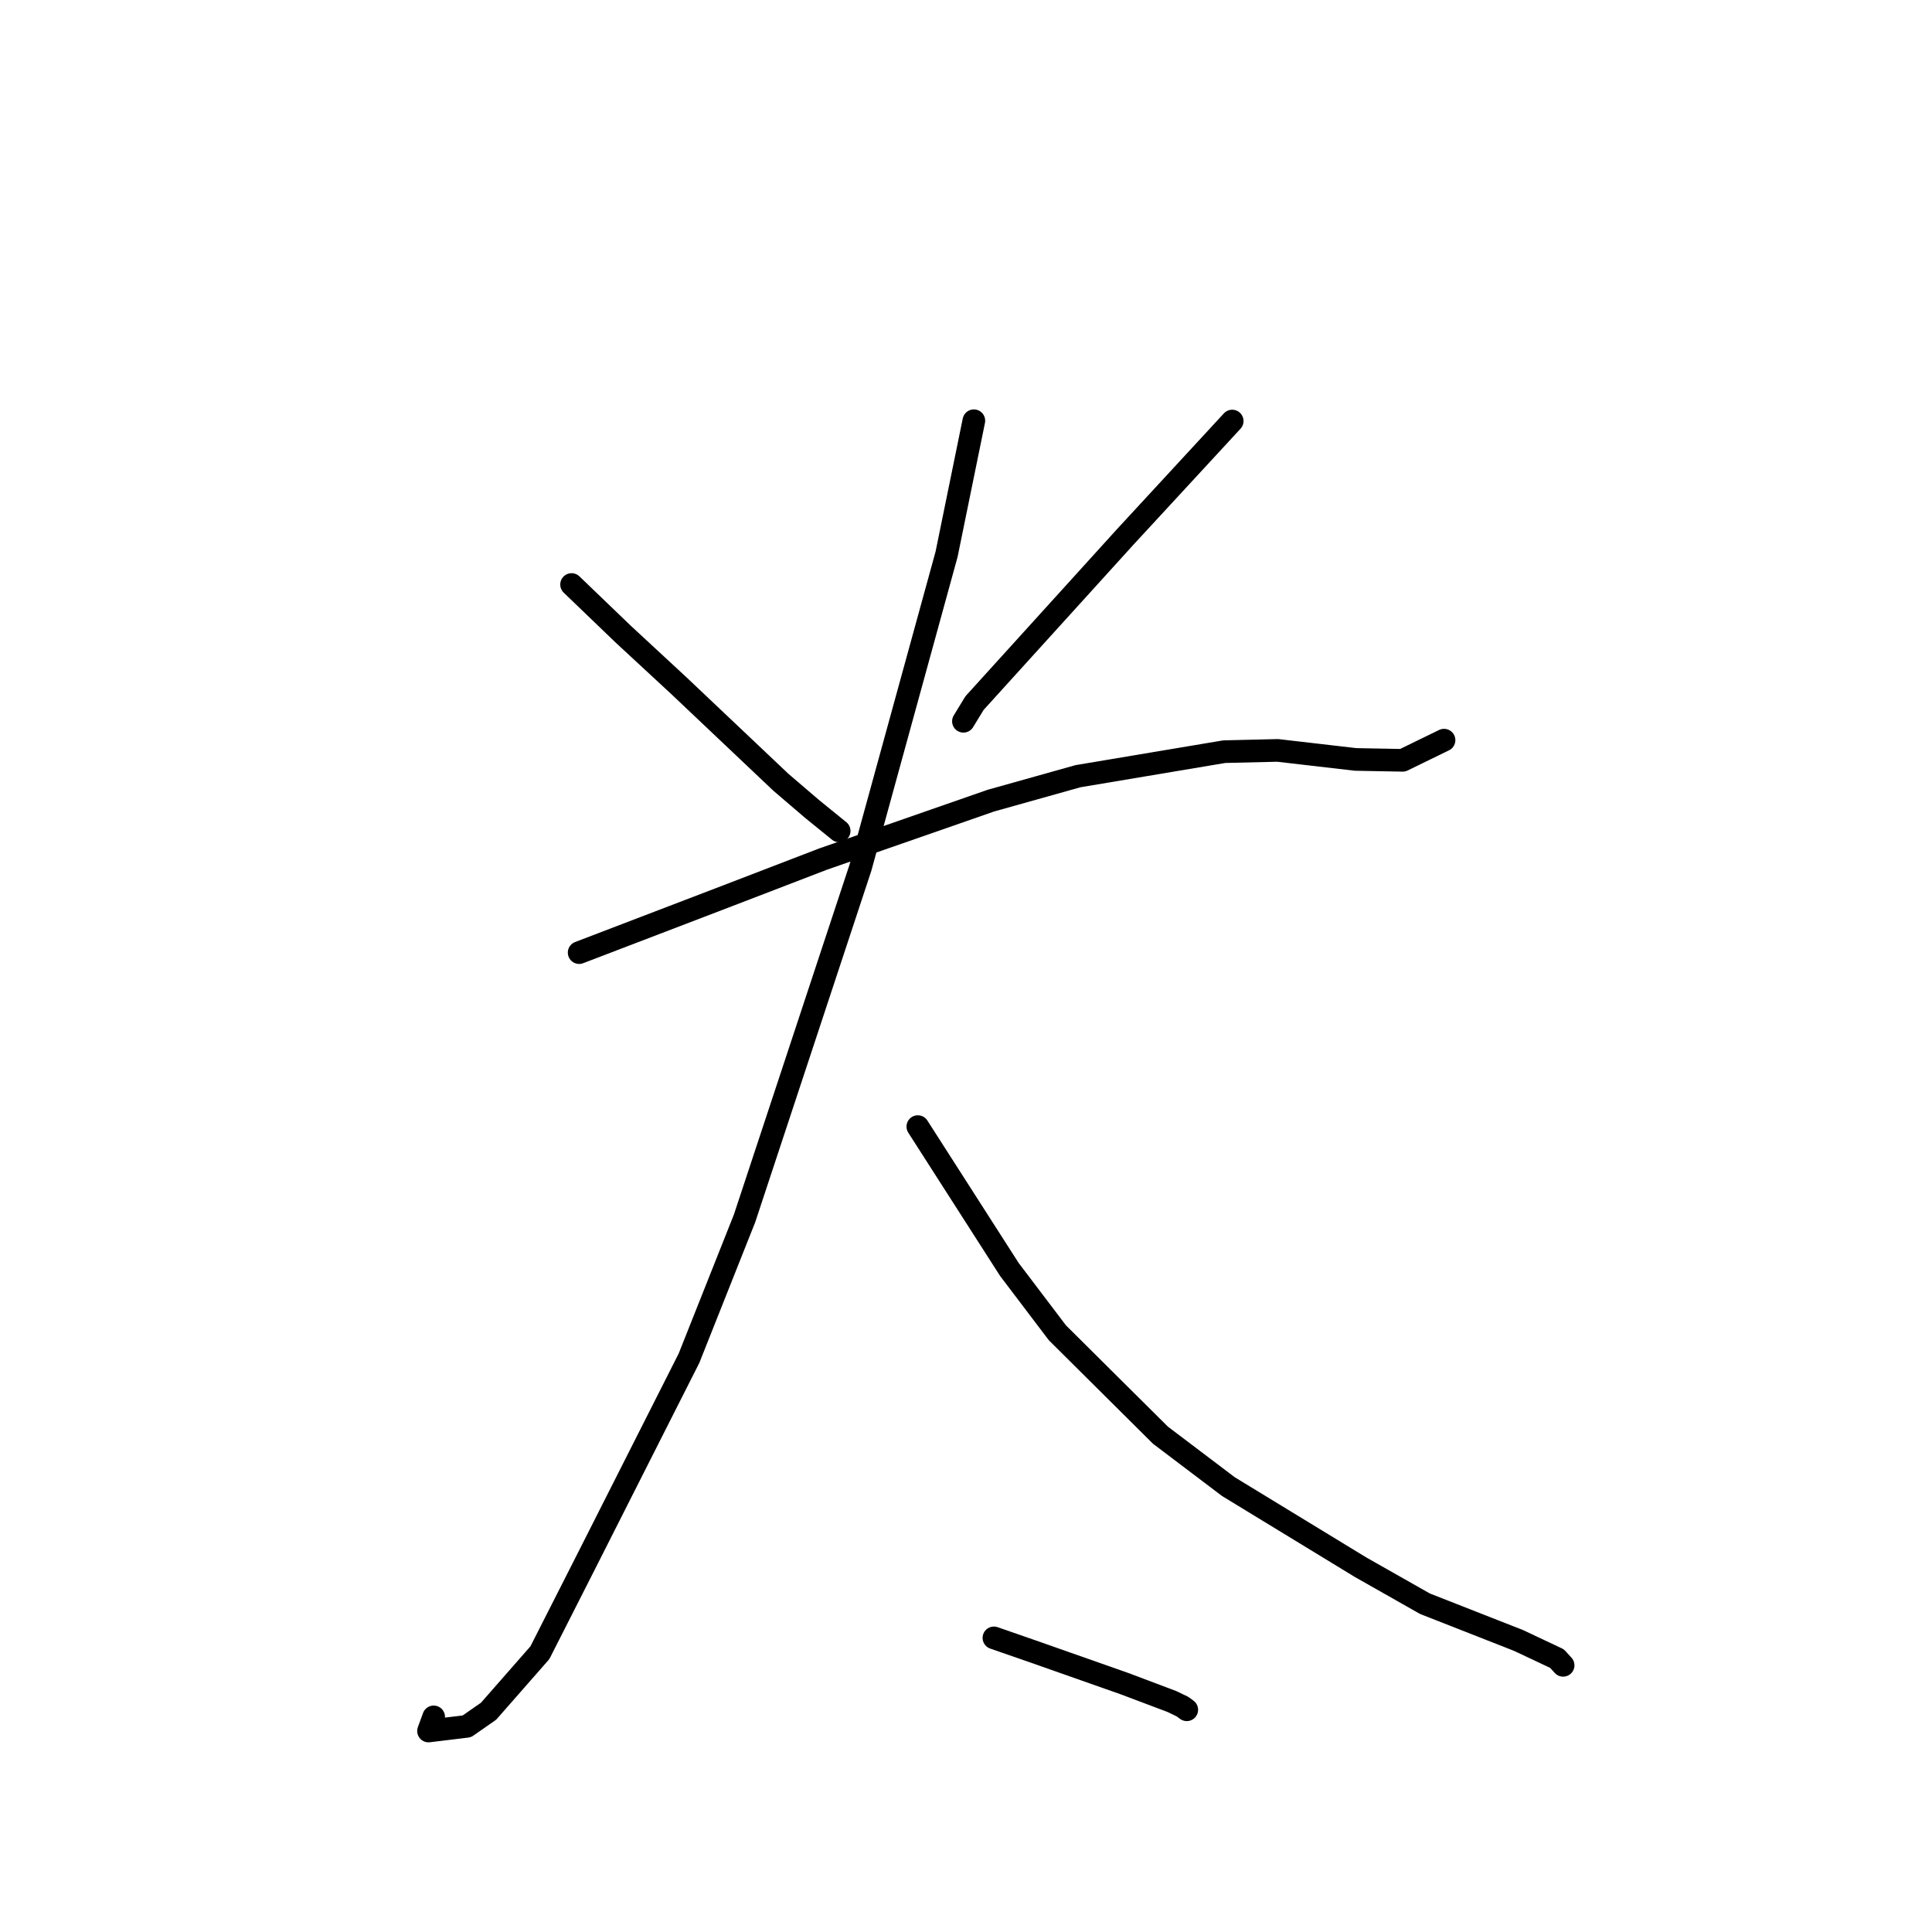 <?xml version="1.0" standalone="no"?>
    <svg width="256" height="256" xmlns="http://www.w3.org/2000/svg" version="1.1">
    <polyline stroke="black" stroke-width="3" stroke-linecap="round" fill="transparent" stroke-linejoin="round" points="75.736 77.451 82.574 84.024 89.934 90.839 103.461 103.645 107.607 107.194 110.933 109.893 111.195 110.105 " />
        <polyline stroke="black" stroke-width="3" stroke-linecap="round" fill="transparent" stroke-linejoin="round" points="163.274 55.79 149.082 71.163 129.129 93.164 127.659 95.573 " />
        <polyline stroke="black" stroke-width="3" stroke-linecap="round" fill="transparent" stroke-linejoin="round" points="76.739 126.227 96.452 118.681 109.052 113.836 131.299 106.088 142.836 102.851 162.22 99.6 169.3 99.432 179.62 100.629 185.86 100.746 190.894 98.293 191.343 98.074 " />
        <polyline stroke="black" stroke-width="3" stroke-linecap="round" fill="transparent" stroke-linejoin="round" points="129.041 55.749 125.429 73.434 114.011 114.98 98.659 161.437 91.296 179.971 77.552 207.146 71.538 218.992 64.736 226.749 61.856 228.752 56.78 229.367 57.465 227.495 " />
        <polyline stroke="black" stroke-width="3" stroke-linecap="round" fill="transparent" stroke-linejoin="round" points="121.616 149.28 133.754 168.219 140.116 176.608 153.764 190.169 162.769 196.985 180.288 207.667 188.815 212.502 201.218 217.372 206.31 219.772 207.024 220.558 207.103 220.644 207.122 220.665 " />
        <polyline stroke="black" stroke-width="3" stroke-linecap="round" fill="transparent" stroke-linejoin="round" points="131.699 217.027 137.134 218.915 149.02 223.099 155.27 225.455 156.689 226.138 157.096 226.437 157.254 226.554 " />
        </svg>